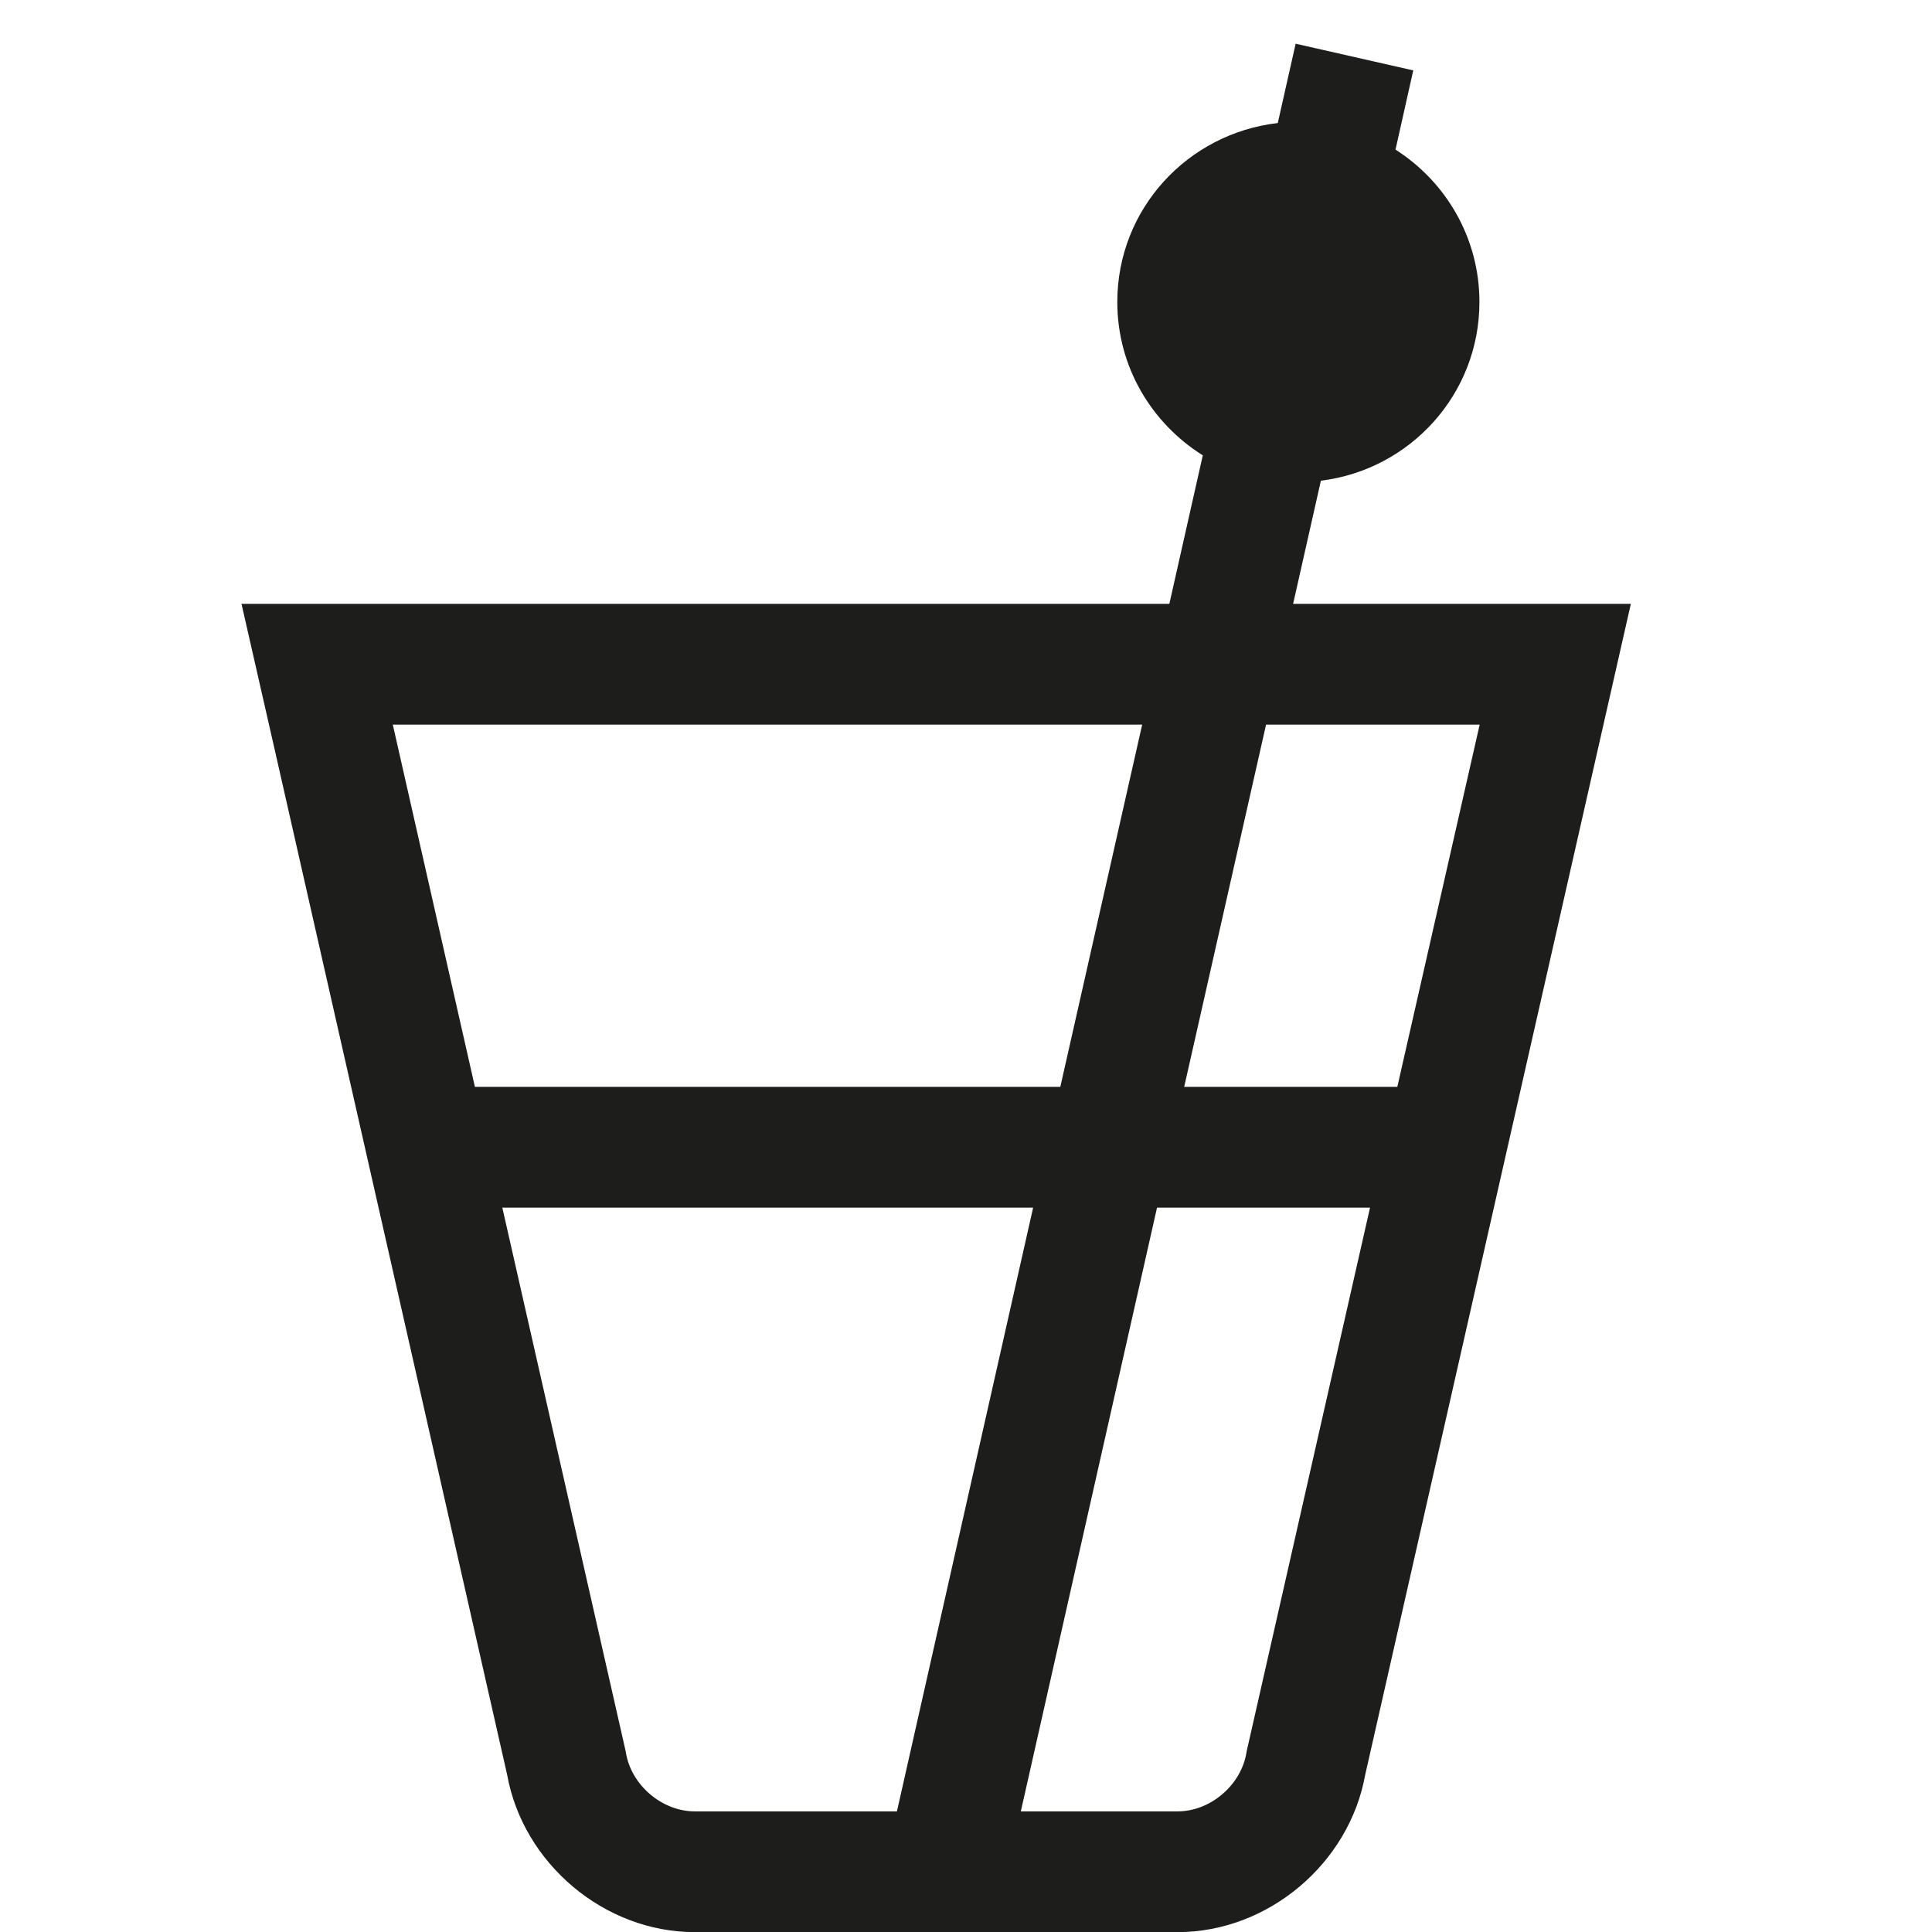 <?xml version="1.0" ?><!DOCTYPE svg  PUBLIC '-//W3C//DTD SVG 1.0//EN'  'http://www.w3.org/TR/2001/REC-SVG-20010904/DTD/svg10.dtd'><svg enable-background="new 0 0 16 16" height="100px" id="Layer_1" version="1.0" viewBox="0 0 16 16" width="100px" xml:space="preserve" xmlns="http://www.w3.org/2000/svg" xmlns:xlink="http://www.w3.org/1999/xlink"><g><defs><rect height="16" id="SVGID_1_" width="16"/></defs><path d="M12.253,5.001h-1.544l0.23-1.02c0.739-0.091,1.313-0.716,1.313-1.48   c0-0.531-0.278-0.996-0.695-1.262l0.147-0.656L10.73,0.362l-0.148,0.657C9.835,1.105,9.253,1.731,9.253,2.501   c0,0.537,0.284,1.004,0.708,1.27l-0.277,1.23h-6.43H2l0.278,1.221L4.2,14.698c0.132,0.734,0.804,1.303,1.553,1.303h4   c0.749,0,1.421-0.568,1.553-1.303l1.923-8.476l0.277-1.221H12.253z M9.459,6.001l-0.678,3H3.933l-0.68-3H9.459z M5.182,14.505   L4.16,10.001h4.396l-1.128,5H5.753C5.479,15.001,5.221,14.778,5.182,14.505 M10.324,14.505c-0.039,0.273-0.297,0.496-0.571,0.496   H8.454l1.128-5h1.764L10.324,14.505z M11.572,9.001H9.807l0.678-3h1.769L11.572,9.001z" fill="#1D1D1B"/></g></svg>